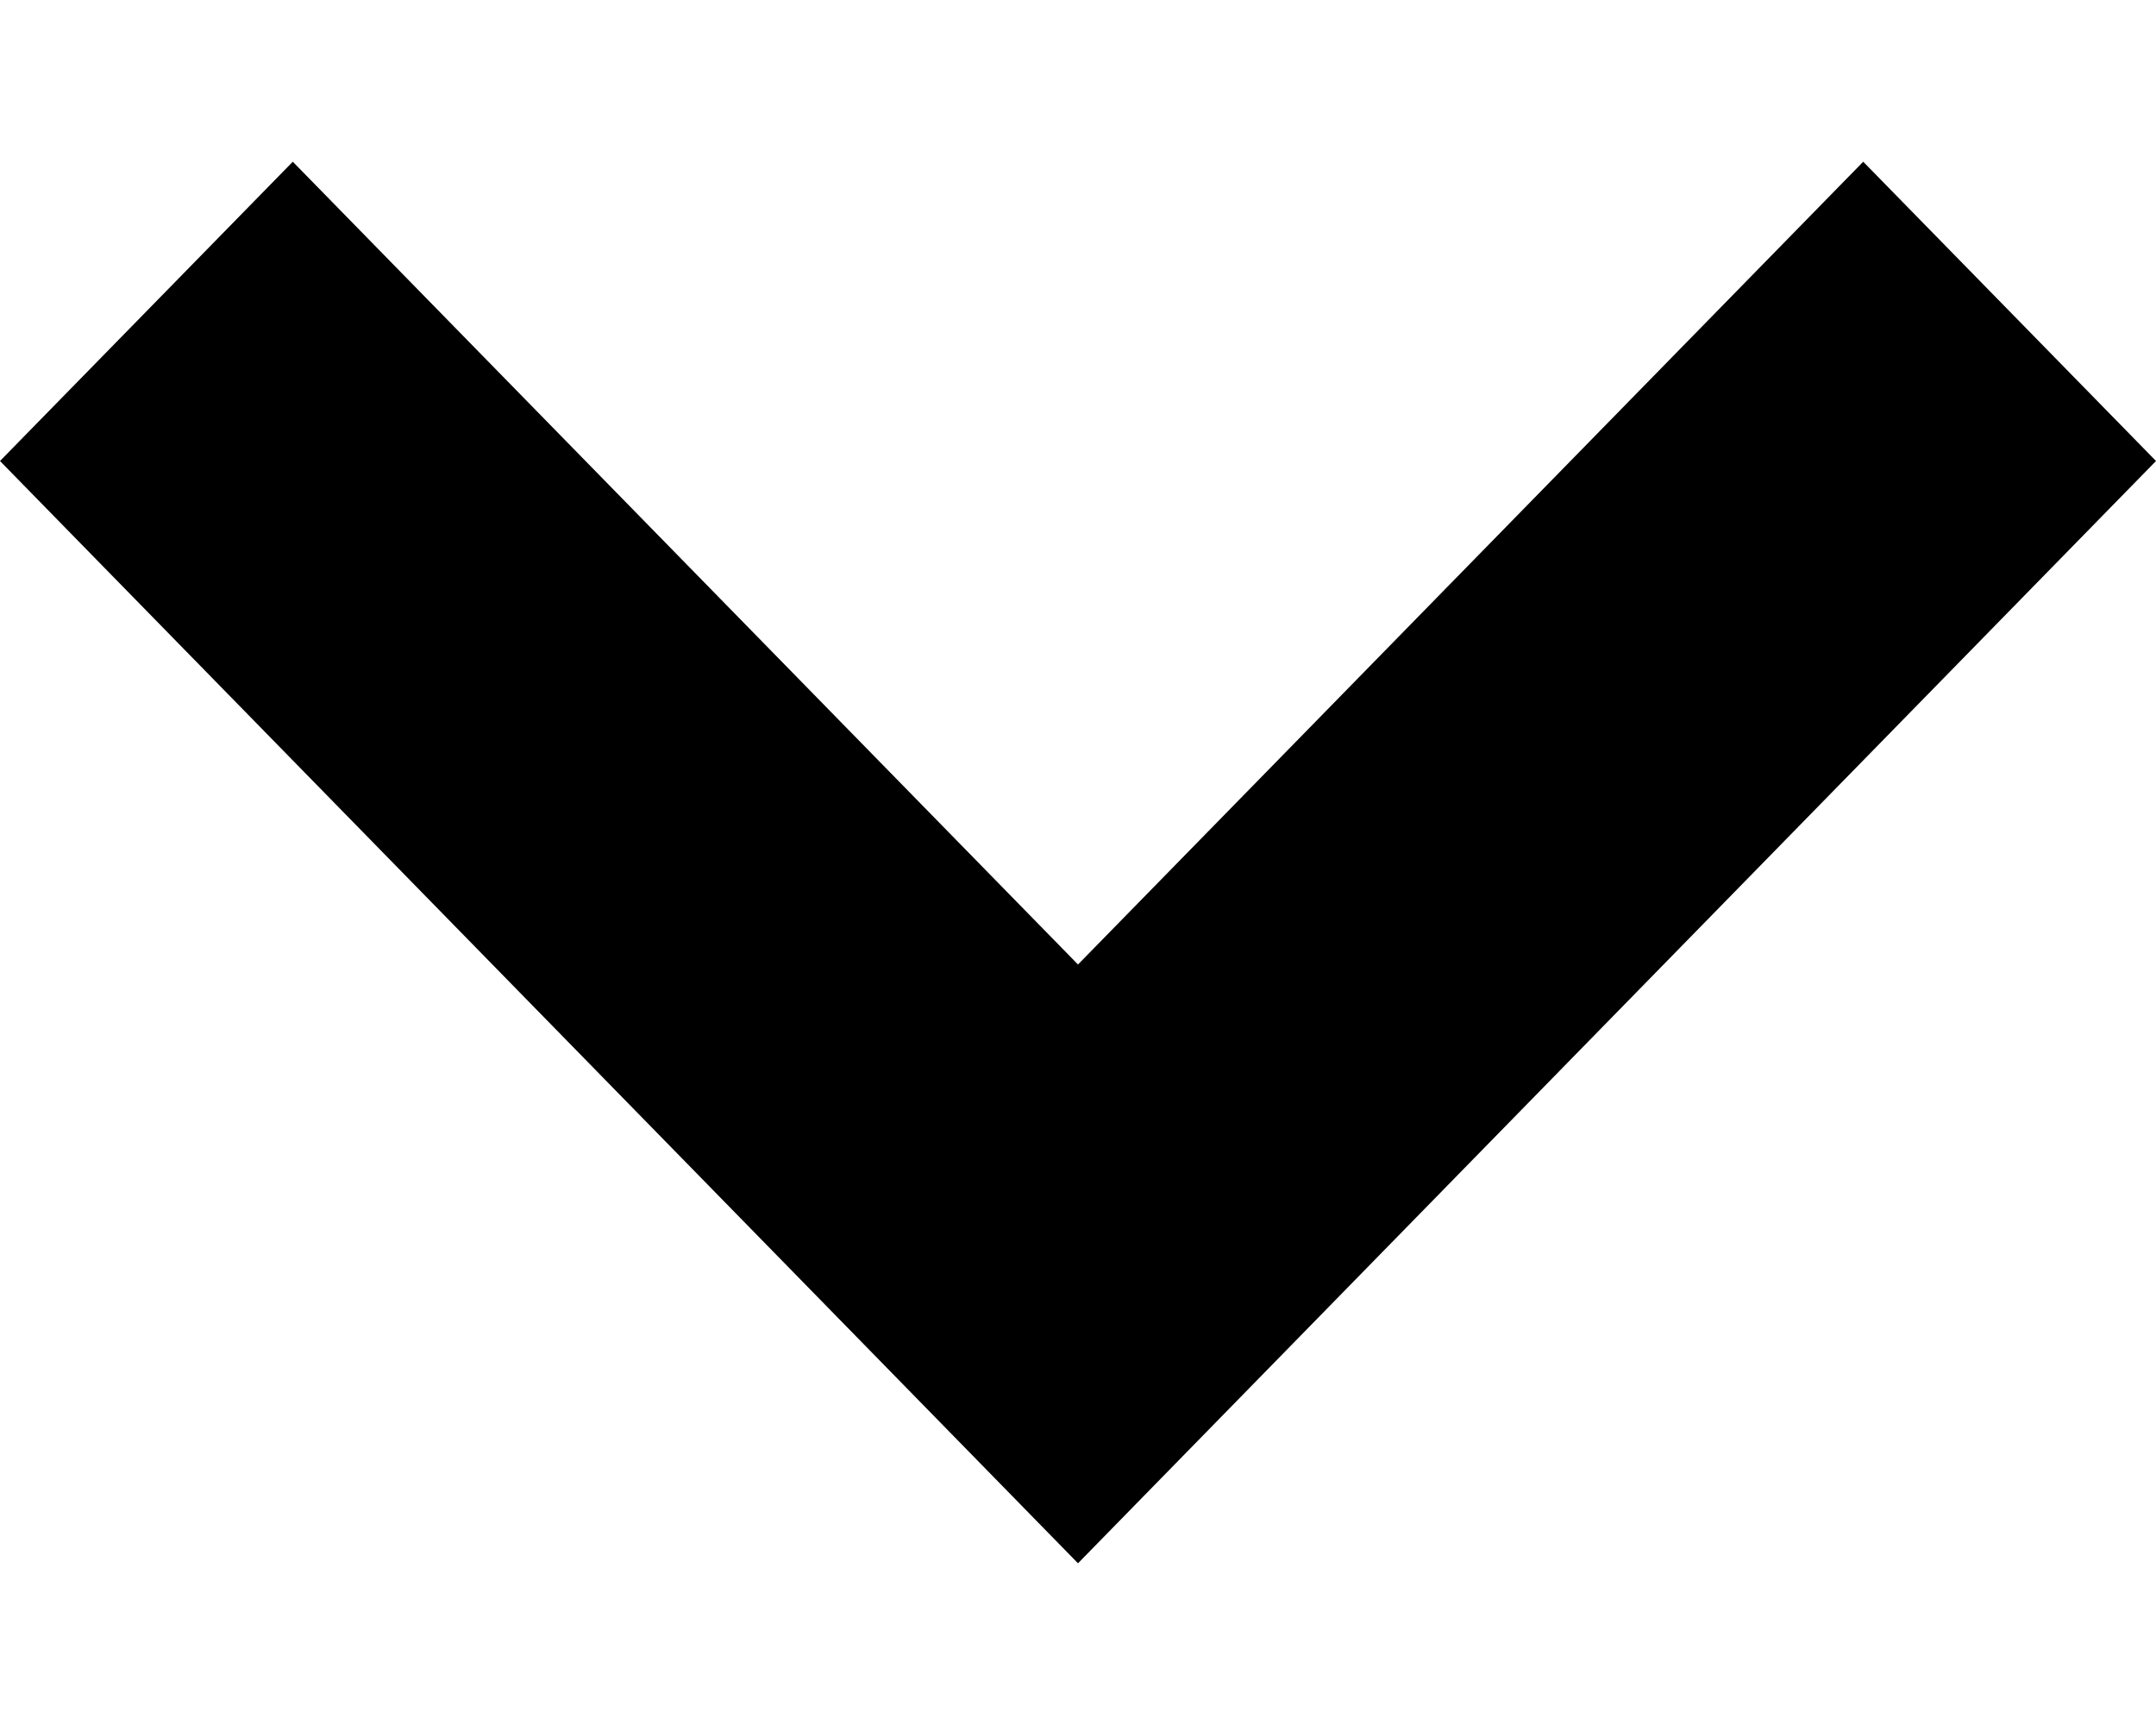 <svg width="10" height="8" viewBox="0 0 10 8" fill="none" xmlns="http://www.w3.org/2000/svg">
<path fill-rule="evenodd" clip-rule="evenodd" d="M0 2.138L1.358 0.75L5 4.473L8.642 0.75L10 2.138L5 7.25L0 2.138Z" fill="currentColor"/>
</svg>
